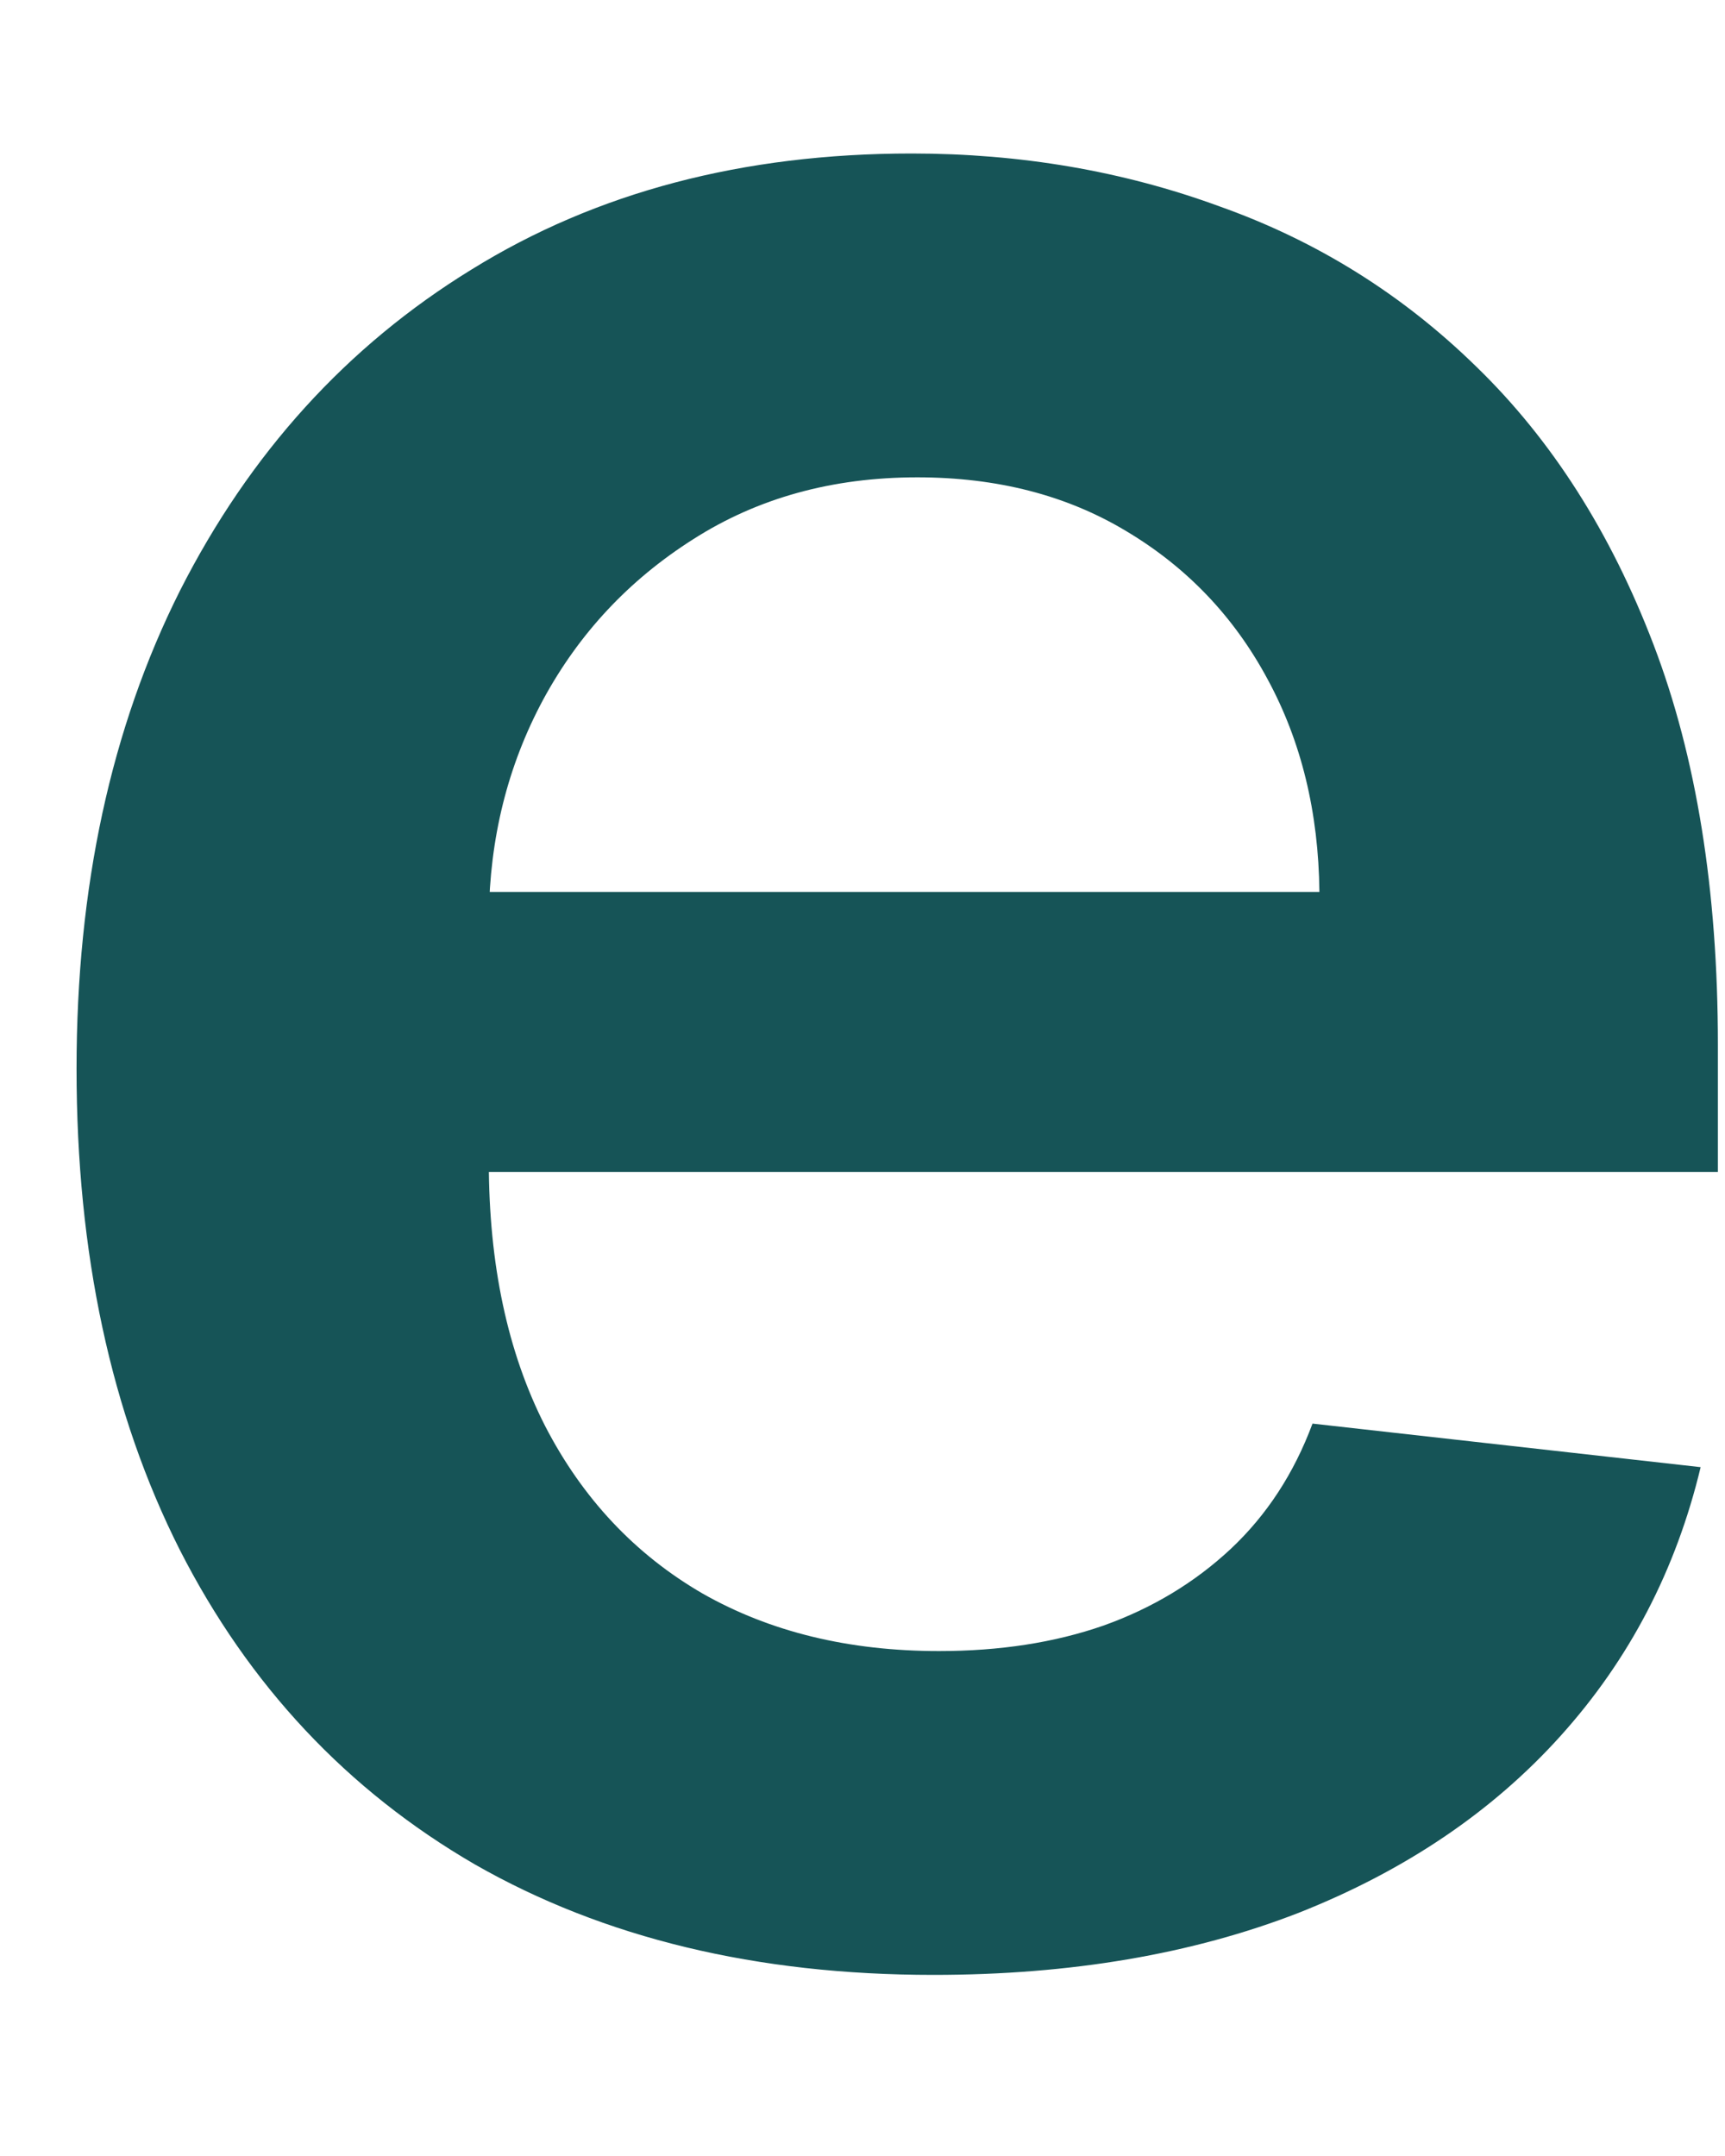 <?xml version="1.0" encoding="UTF-8" standalone="no"?><svg width='8' height='10' viewBox='0 0 8 10' fill='none' xmlns='http://www.w3.org/2000/svg'>
<path d='M4.329 9.16C3.508 9.16 2.8 8.989 2.203 8.648C1.61 8.304 1.154 7.817 0.834 7.189C0.515 6.557 0.355 5.813 0.355 4.957C0.355 4.115 0.515 3.377 0.834 2.741C1.158 2.102 1.609 1.605 2.187 1.25C2.766 0.891 3.446 0.712 4.228 0.712C4.732 0.712 5.208 0.793 5.655 0.957C6.106 1.117 6.504 1.365 6.848 1.702C7.196 2.04 7.47 2.469 7.669 2.991C7.867 3.51 7.967 4.128 7.967 4.845V5.436H1.261V4.137H6.119C6.115 3.767 6.035 3.439 5.879 3.151C5.723 2.86 5.504 2.631 5.224 2.464C4.947 2.297 4.624 2.214 4.254 2.214C3.86 2.214 3.514 2.31 3.215 2.501C2.917 2.69 2.685 2.938 2.518 3.247C2.354 3.553 2.271 3.888 2.267 4.254V5.389C2.267 5.864 2.354 6.273 2.528 6.614C2.702 6.951 2.946 7.21 3.258 7.391C3.571 7.569 3.936 7.658 4.355 7.658C4.636 7.658 4.89 7.619 5.117 7.54C5.344 7.459 5.541 7.34 5.708 7.184C5.875 7.027 6.001 6.834 6.087 6.603L7.887 6.805C7.773 7.281 7.557 7.697 7.237 8.052C6.921 8.403 6.516 8.677 6.023 8.872C5.529 9.064 4.964 9.16 4.329 9.16Z' fill='#165457'/>
</svg>
